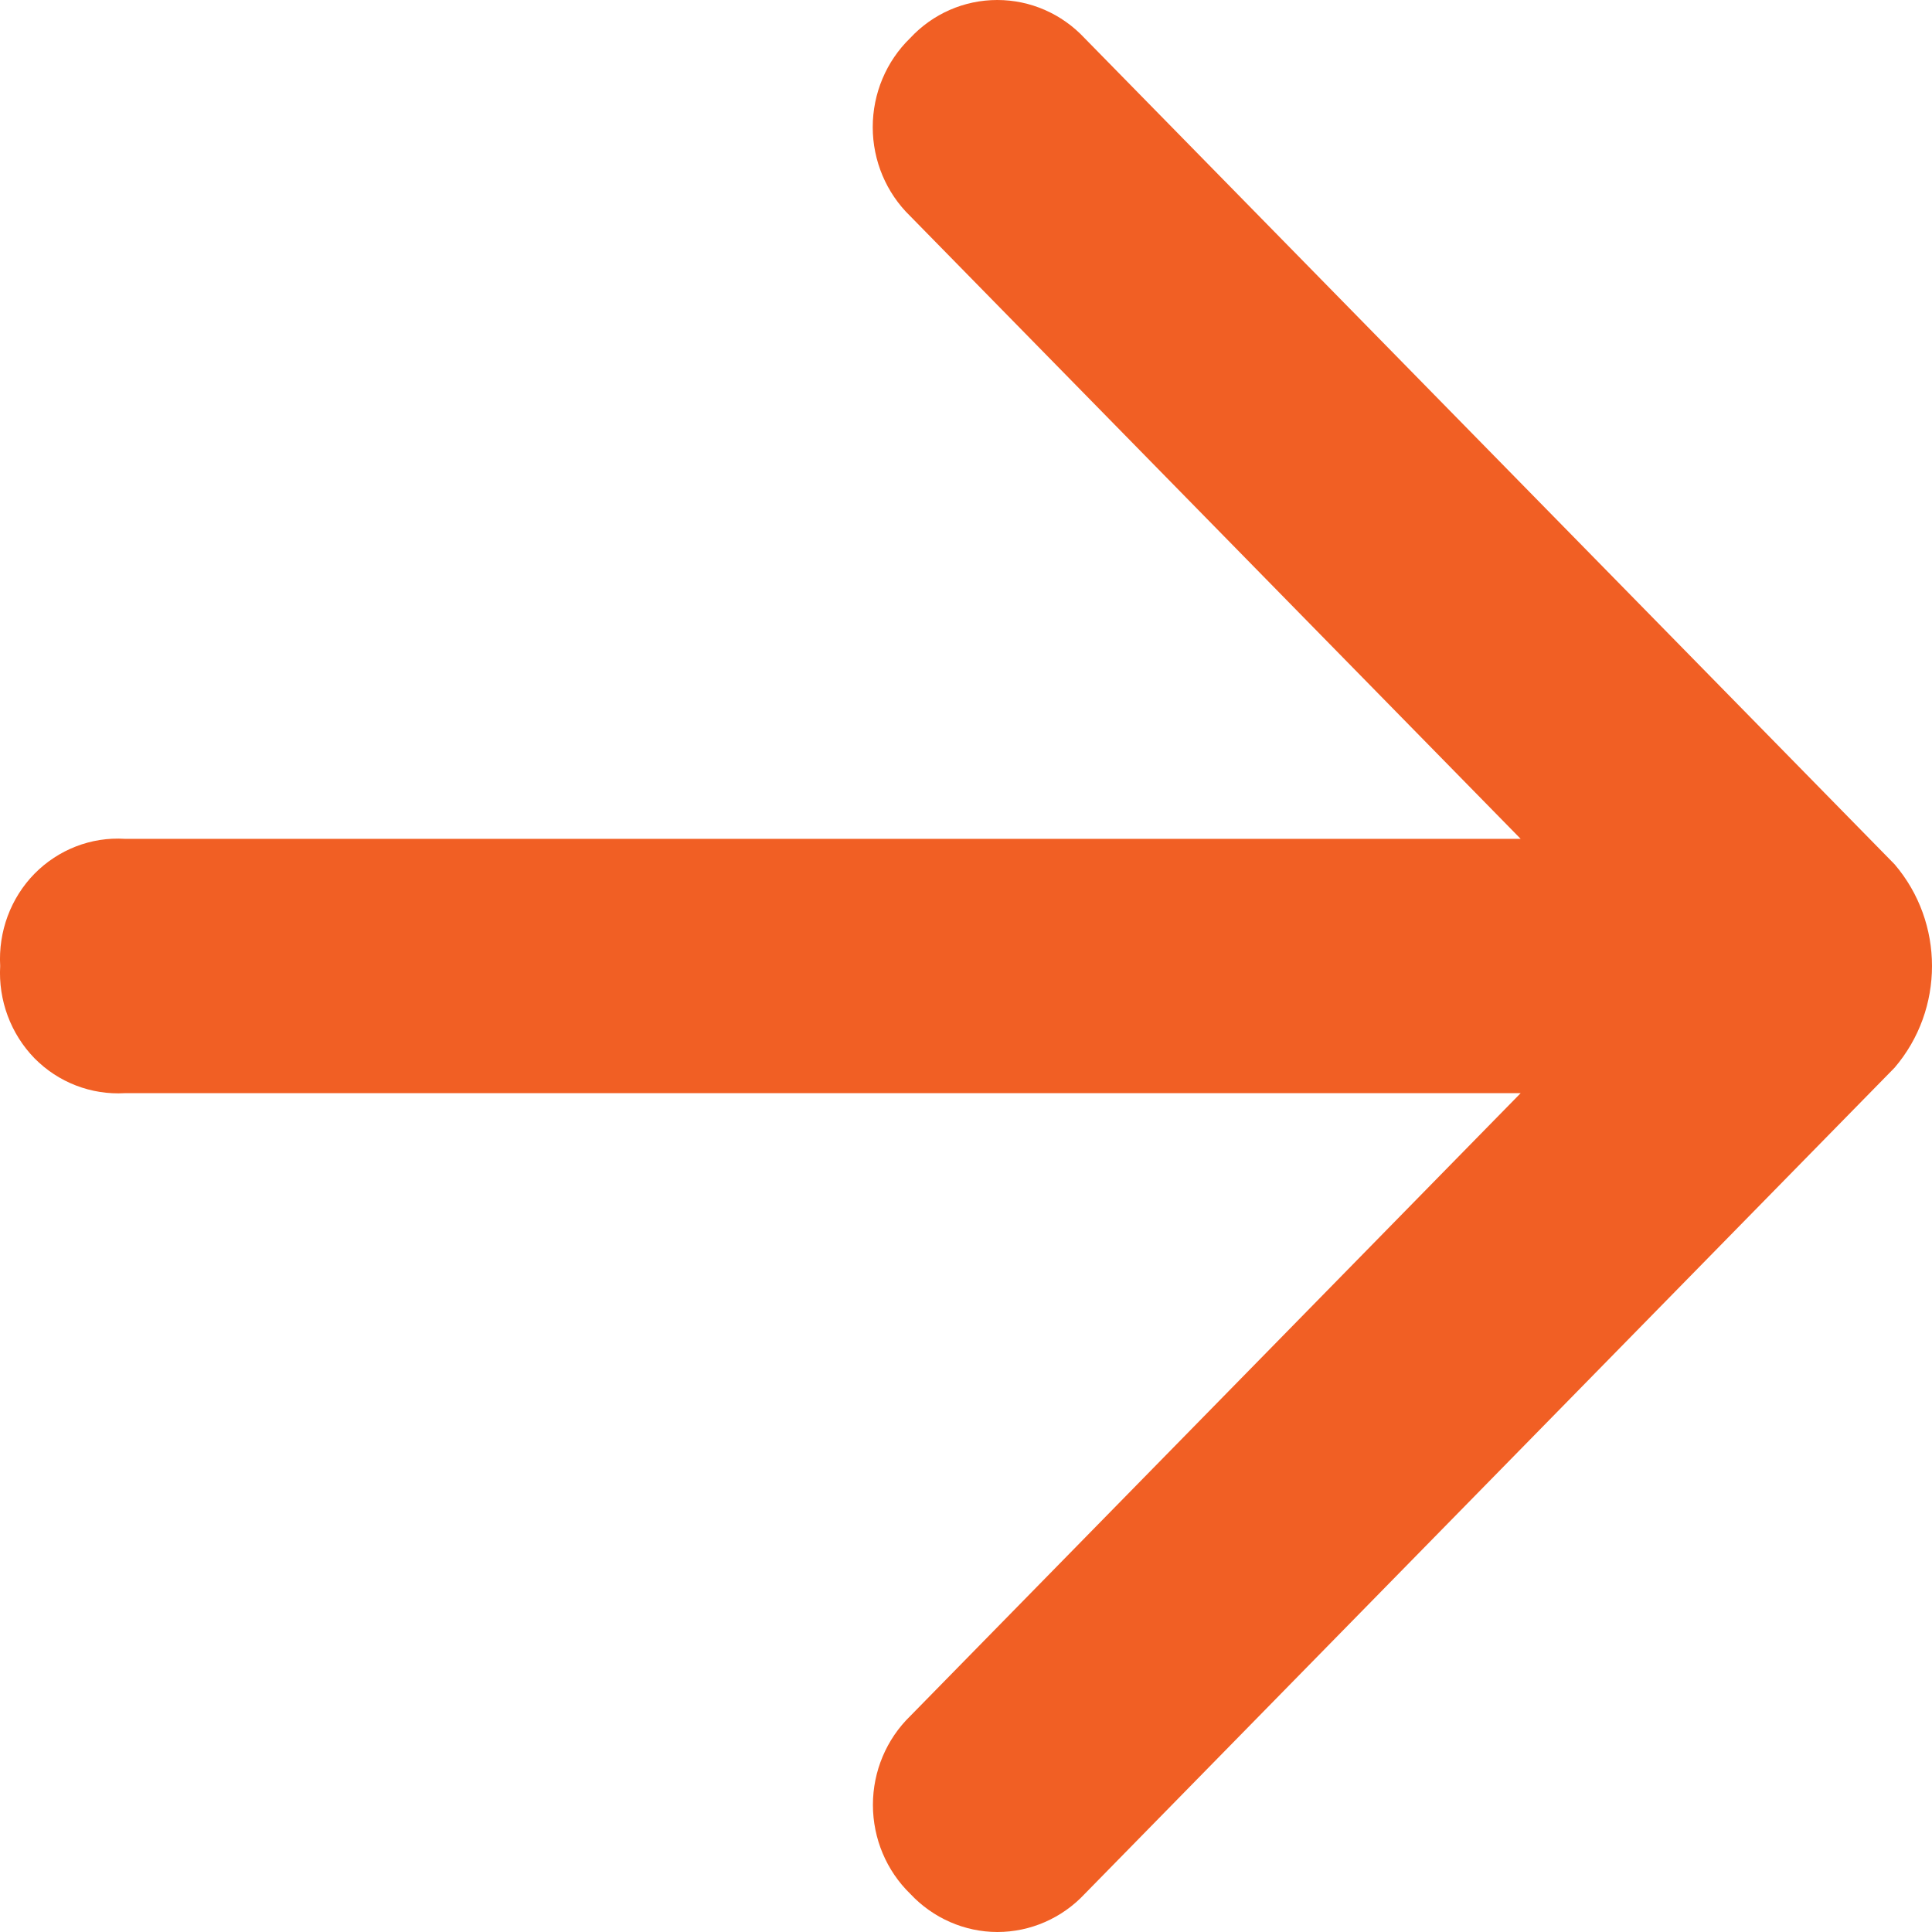 <svg width="11" height="11" viewBox="0 0 11 11" fill="none" xmlns="http://www.w3.org/2000/svg">
<path fill-rule="evenodd" clip-rule="evenodd" d="M0.711 6.224L8.658 6.224L5.183 9.77C5.047 9.902 4.97 10.085 4.97 10.276C4.97 10.468 5.047 10.651 5.183 10.783C5.312 10.921 5.492 11 5.679 11C5.867 11 6.047 10.921 6.176 10.783L10.787 6.079C11.071 5.747 11.071 5.253 10.787 4.921L6.175 0.217C6.045 0.078 5.866 0 5.678 0C5.49 0 5.311 0.078 5.182 0.217H5.182C5.046 0.349 4.969 0.532 4.969 0.724C4.969 0.915 5.046 1.098 5.182 1.23L8.658 4.776L0.711 4.776C0.519 4.764 0.332 4.837 0.196 4.975C0.061 5.113 -0.01 5.304 0.001 5.5C-0.01 5.695 0.061 5.886 0.196 6.025C0.332 6.163 0.519 6.235 0.711 6.224Z" fill="#F15F24"/>
</svg>
